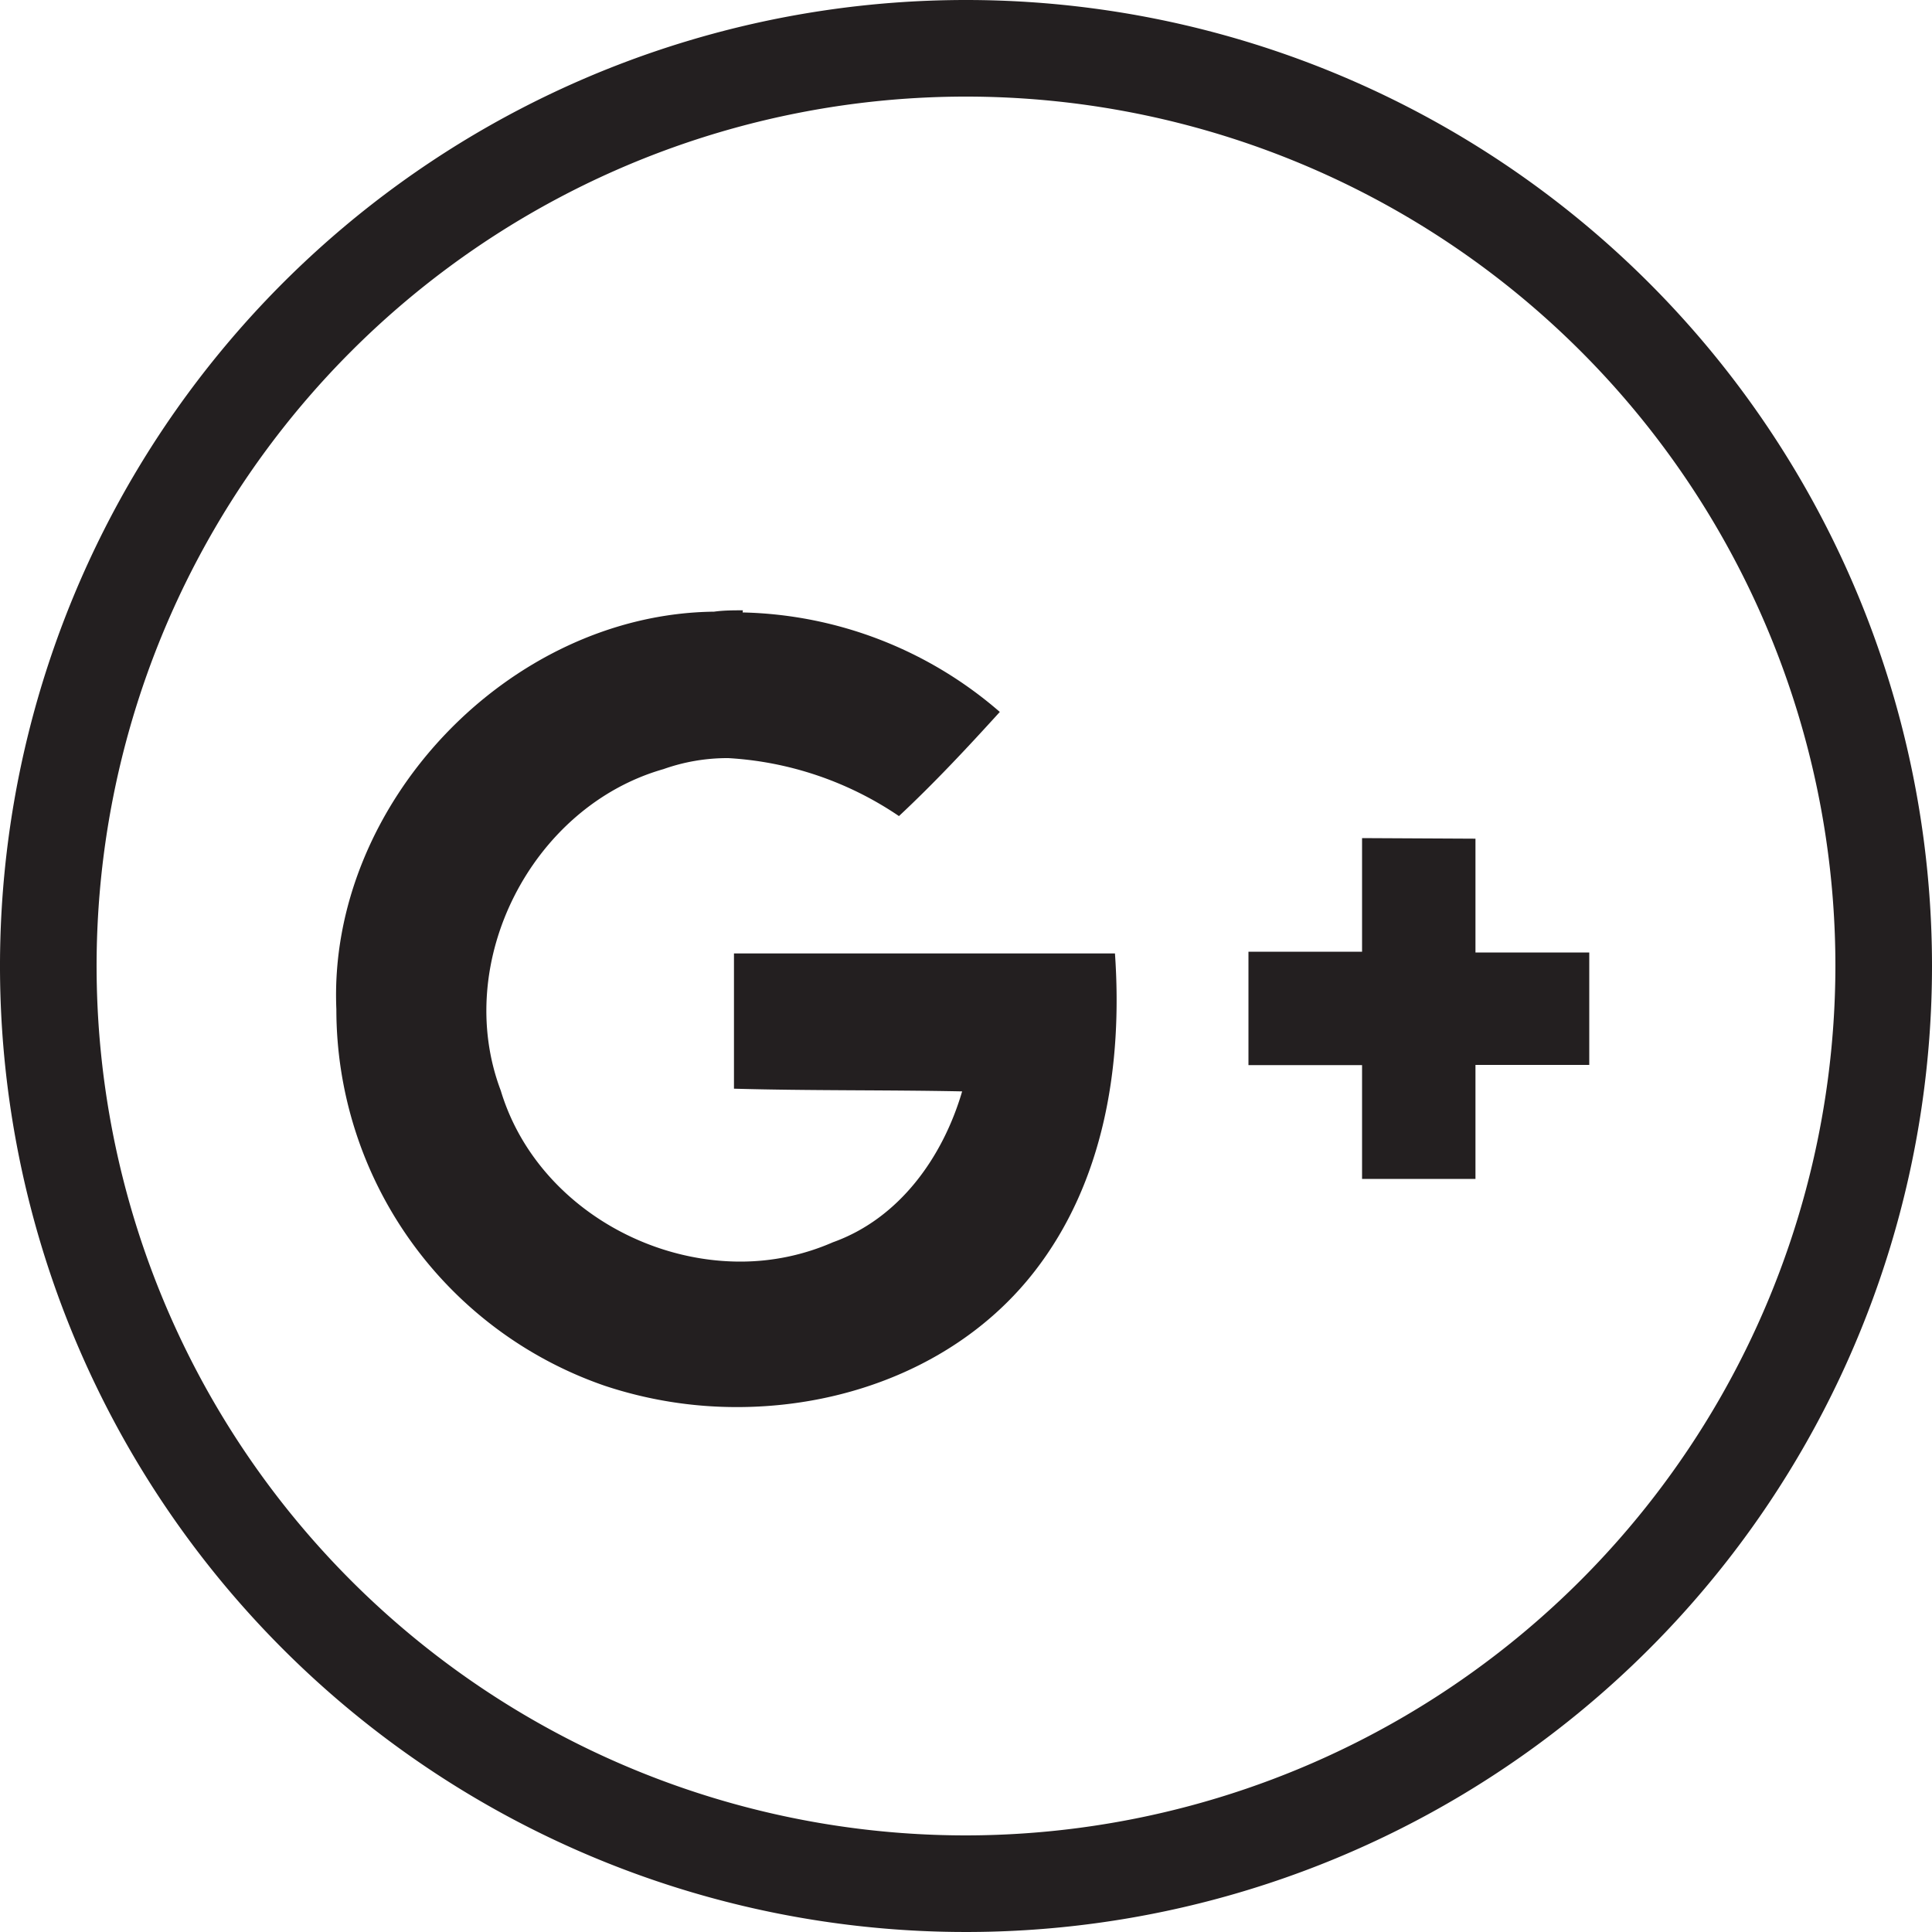 <svg xmlns="http://www.w3.org/2000/svg" viewBox="0 0 100 100"><defs><style>.cls-1{fill:#231f20;}</style></defs><g id="socials"><g id="google_" data-name="google+"><path class="cls-1" d="M50,0a50,50,0,1,0,50,50A50,50,0,0,0,50,0Zm0,95A45,45,0,1,1,95,50,45.05,45.05,0,0,1,50,95Z"/><path class="cls-1" d="M38.45,31.59c-.49,0-1,0-1.49.07-10.64.12-20,10-19.55,20.58a20.61,20.61,0,0,0,13.9,19.49,21.63,21.63,0,0,0,6.84,1.1c5.86,0,11.73-2.32,15.38-7s4.58-10.75,4.18-16.48c-3.54,0-7.07,0-10.61,0l-9.11,0c0,2.34,0,4.67,0,7,3.94.11,7.88.06,11.81.14-1,3.41-3.25,6.58-6.69,7.81a11.92,11.92,0,0,1-4.79,1c-5.42,0-10.79-3.5-12.4-8.85-2.52-6.66,1.61-14.7,8.42-16.64a9.89,9.89,0,0,1,3.36-.57,17.52,17.52,0,0,1,8.83,3c1.83-1.71,3.54-3.54,5.22-5.39a21,21,0,0,0-13.31-5.15Z"/><path class="cls-1" d="M70.5,43.38c0,2,0,3.93,0,5.88l-5.88,0v5.87l5.88,0c0,2,0,3.92,0,5.89h5.87c0-2,0-3.93,0-5.9l5.89,0V49.3c-2,0-3.93,0-5.89,0,0-2,0-3.93,0-5.89Z"/></g></g></svg>